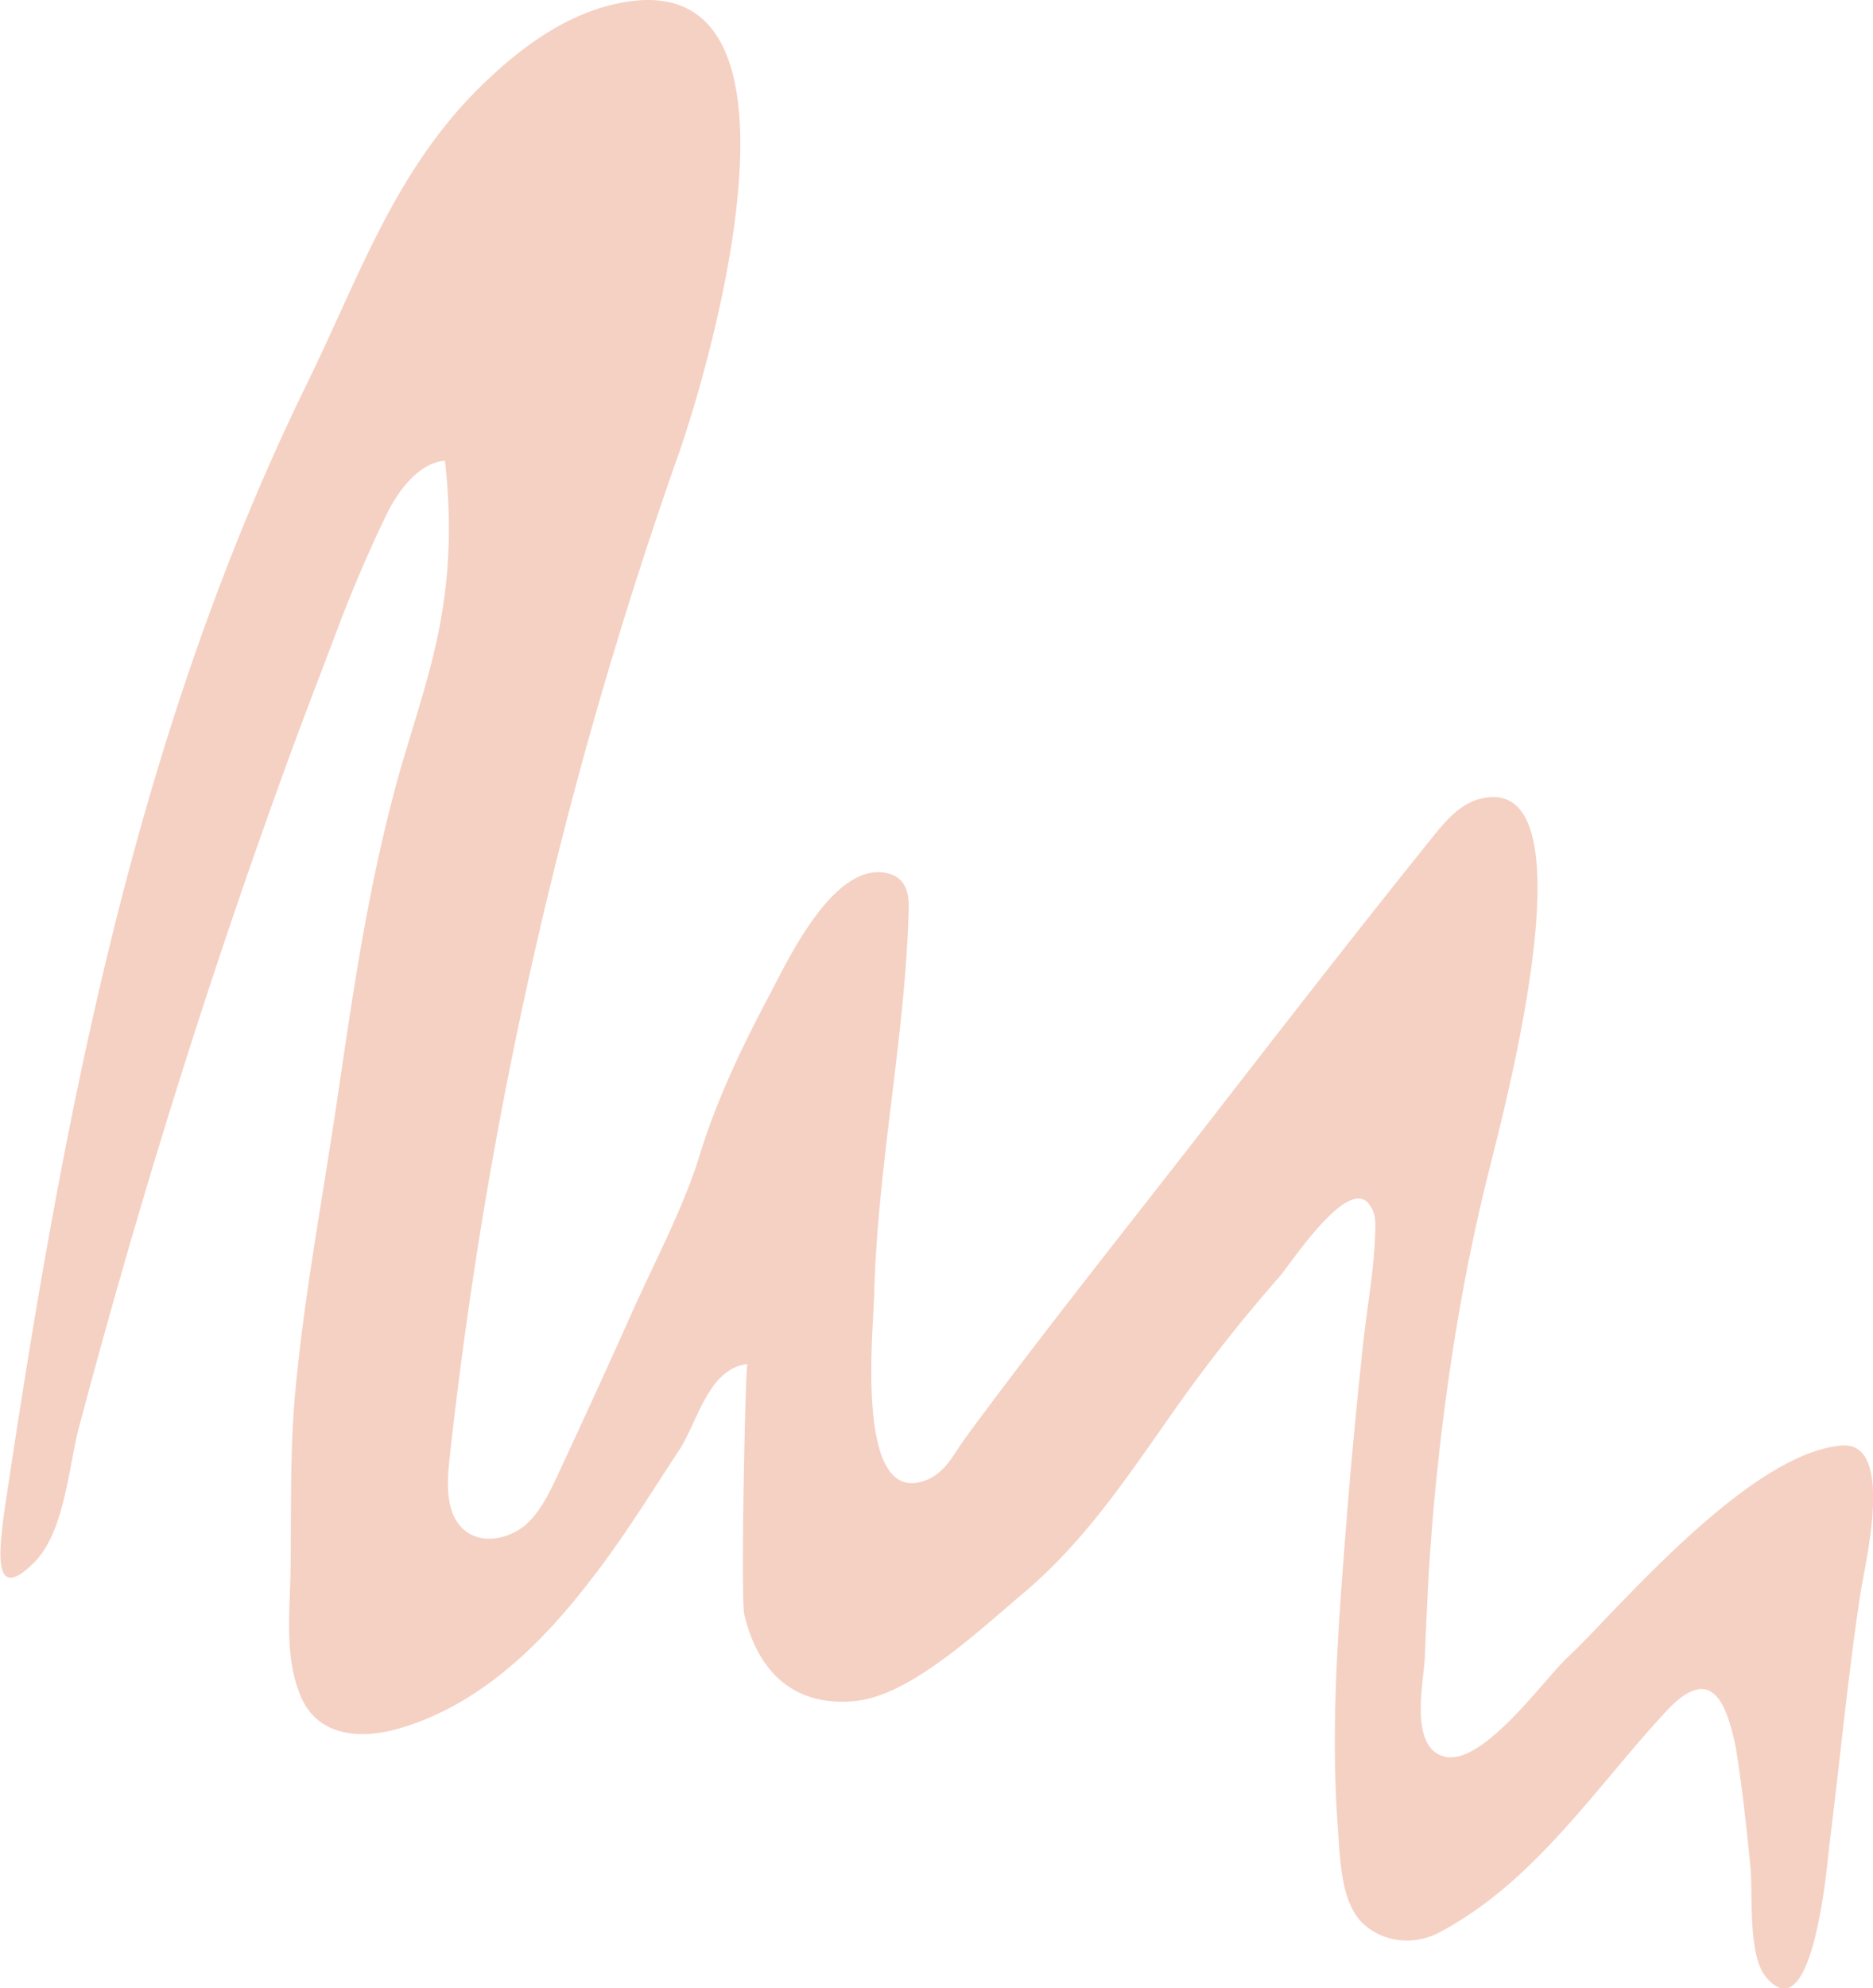 <svg xmlns="http://www.w3.org/2000/svg" width="82" height="87" viewBox="0 0 82 87"><g><g><path fill="#f5d1c3" d="M80.595 63.254c-4.138.359-10.048 7.501-11.942 9.24-1.028.942-3.753 4.828-5.44 4.36-1.544-.428-.874-3.293-.831-4.364.09-2.38.21-4.753.439-7.124.45-4.675 1.179-9.366 2.304-13.89.456-1.938 4.875-17.83-.318-16.526-.884.223-1.523.974-2.093 1.684C59.425 40.72 56.208 44.864 53 49c-3.577 4.604-7.23 9.167-10.675 13.832-.603.815-.956 1.725-2.008 2.008-2.868.768-2.083-6.603-2.044-8.22.147-5.679 1.363-11.228 1.513-16.898.017-.8-.236-1.419-1.088-1.54-2.283-.326-4.223 3.87-5.037 5.406-1.17 2.2-2.286 4.541-3.02 6.927-.721 2.347-1.956 4.64-2.961 6.889a518.707 518.707 0 0 1-3.243 7.093c-.381.816-.78 1.657-1.437 2.237-.72.58-1.78.823-2.53.32-.934-.63-.923-1.984-.802-3.105A196.179 196.179 0 0 1 29.663 20C31 16.262 36.483-2.196 26.756.217c-2.148.533-4.002 1.915-5.572 3.426C17.332 7.35 15.774 12 13.473 16.72 10.915 21.926 8.839 27.36 7.13 32.9 3.778 43.772 1.82 55.152.165 66.302 0 67.707-.378 70.237 1.49 68.372 2.868 67 3 64.064 3.507 62.266 6 52.896 8.87 43.618 12.167 34.494c.885-2.494 1.833-4.909 2.75-7.346a61.37 61.37 0 0 1 2.02-4.666c.47-.957 1.38-2.238 2.546-2.323.246 2.298.246 4.376-.14 6.705-.47 2.855-1.526 5.515-2.214 8.291-1.129 4.389-1.734 8.677-2.397 13.165-.614 4.125-1.388 8.23-1.787 12.384-.257 2.656-.19 5.296-.225 7.99-.025 1.816-.278 3.736.42 5.467.79 1.95 2.86 1.964 4.641 1.375 3.735-1.203 6.492-4.204 8.743-7.284 1.138-1.557 2.154-3.197 3.214-4.809.82-1.248 1.262-3.55 2.985-3.76-.089.01-.307 10.317-.135 10.974.606 2.53 2.222 4.076 4.943 3.76 2.419-.28 5.469-3.2 7.341-4.766 2.729-2.33 4.526-5.097 6.57-7.988A69.458 69.458 0 0 1 56 55.88c.522-.59 3.118-4.617 4-3.097.213.291.217.651.21.992-.032 1.745-.364 3.41-.546 5.135-.275 2.6-.524 5.202-.728 7.808-.346 4.393-.695 8.874-.363 13.282.092 1.223.11 3.181 1.059 4.126.902.874 2.265 1.014 3.368.436 4.18-2.207 6.794-6.277 9.922-9.66C74.77 72.907 75.53 74.147 76 76.5c.275 1.71.46 3.439.632 5.168.117 1.208-.122 3.88.681 4.835C79.378 89 80 81.515 80.084 80.78c.468-3.7.81-7.418 1.374-11.105.182-1.21 1.542-6.675-.863-6.421"/></g></g></svg>